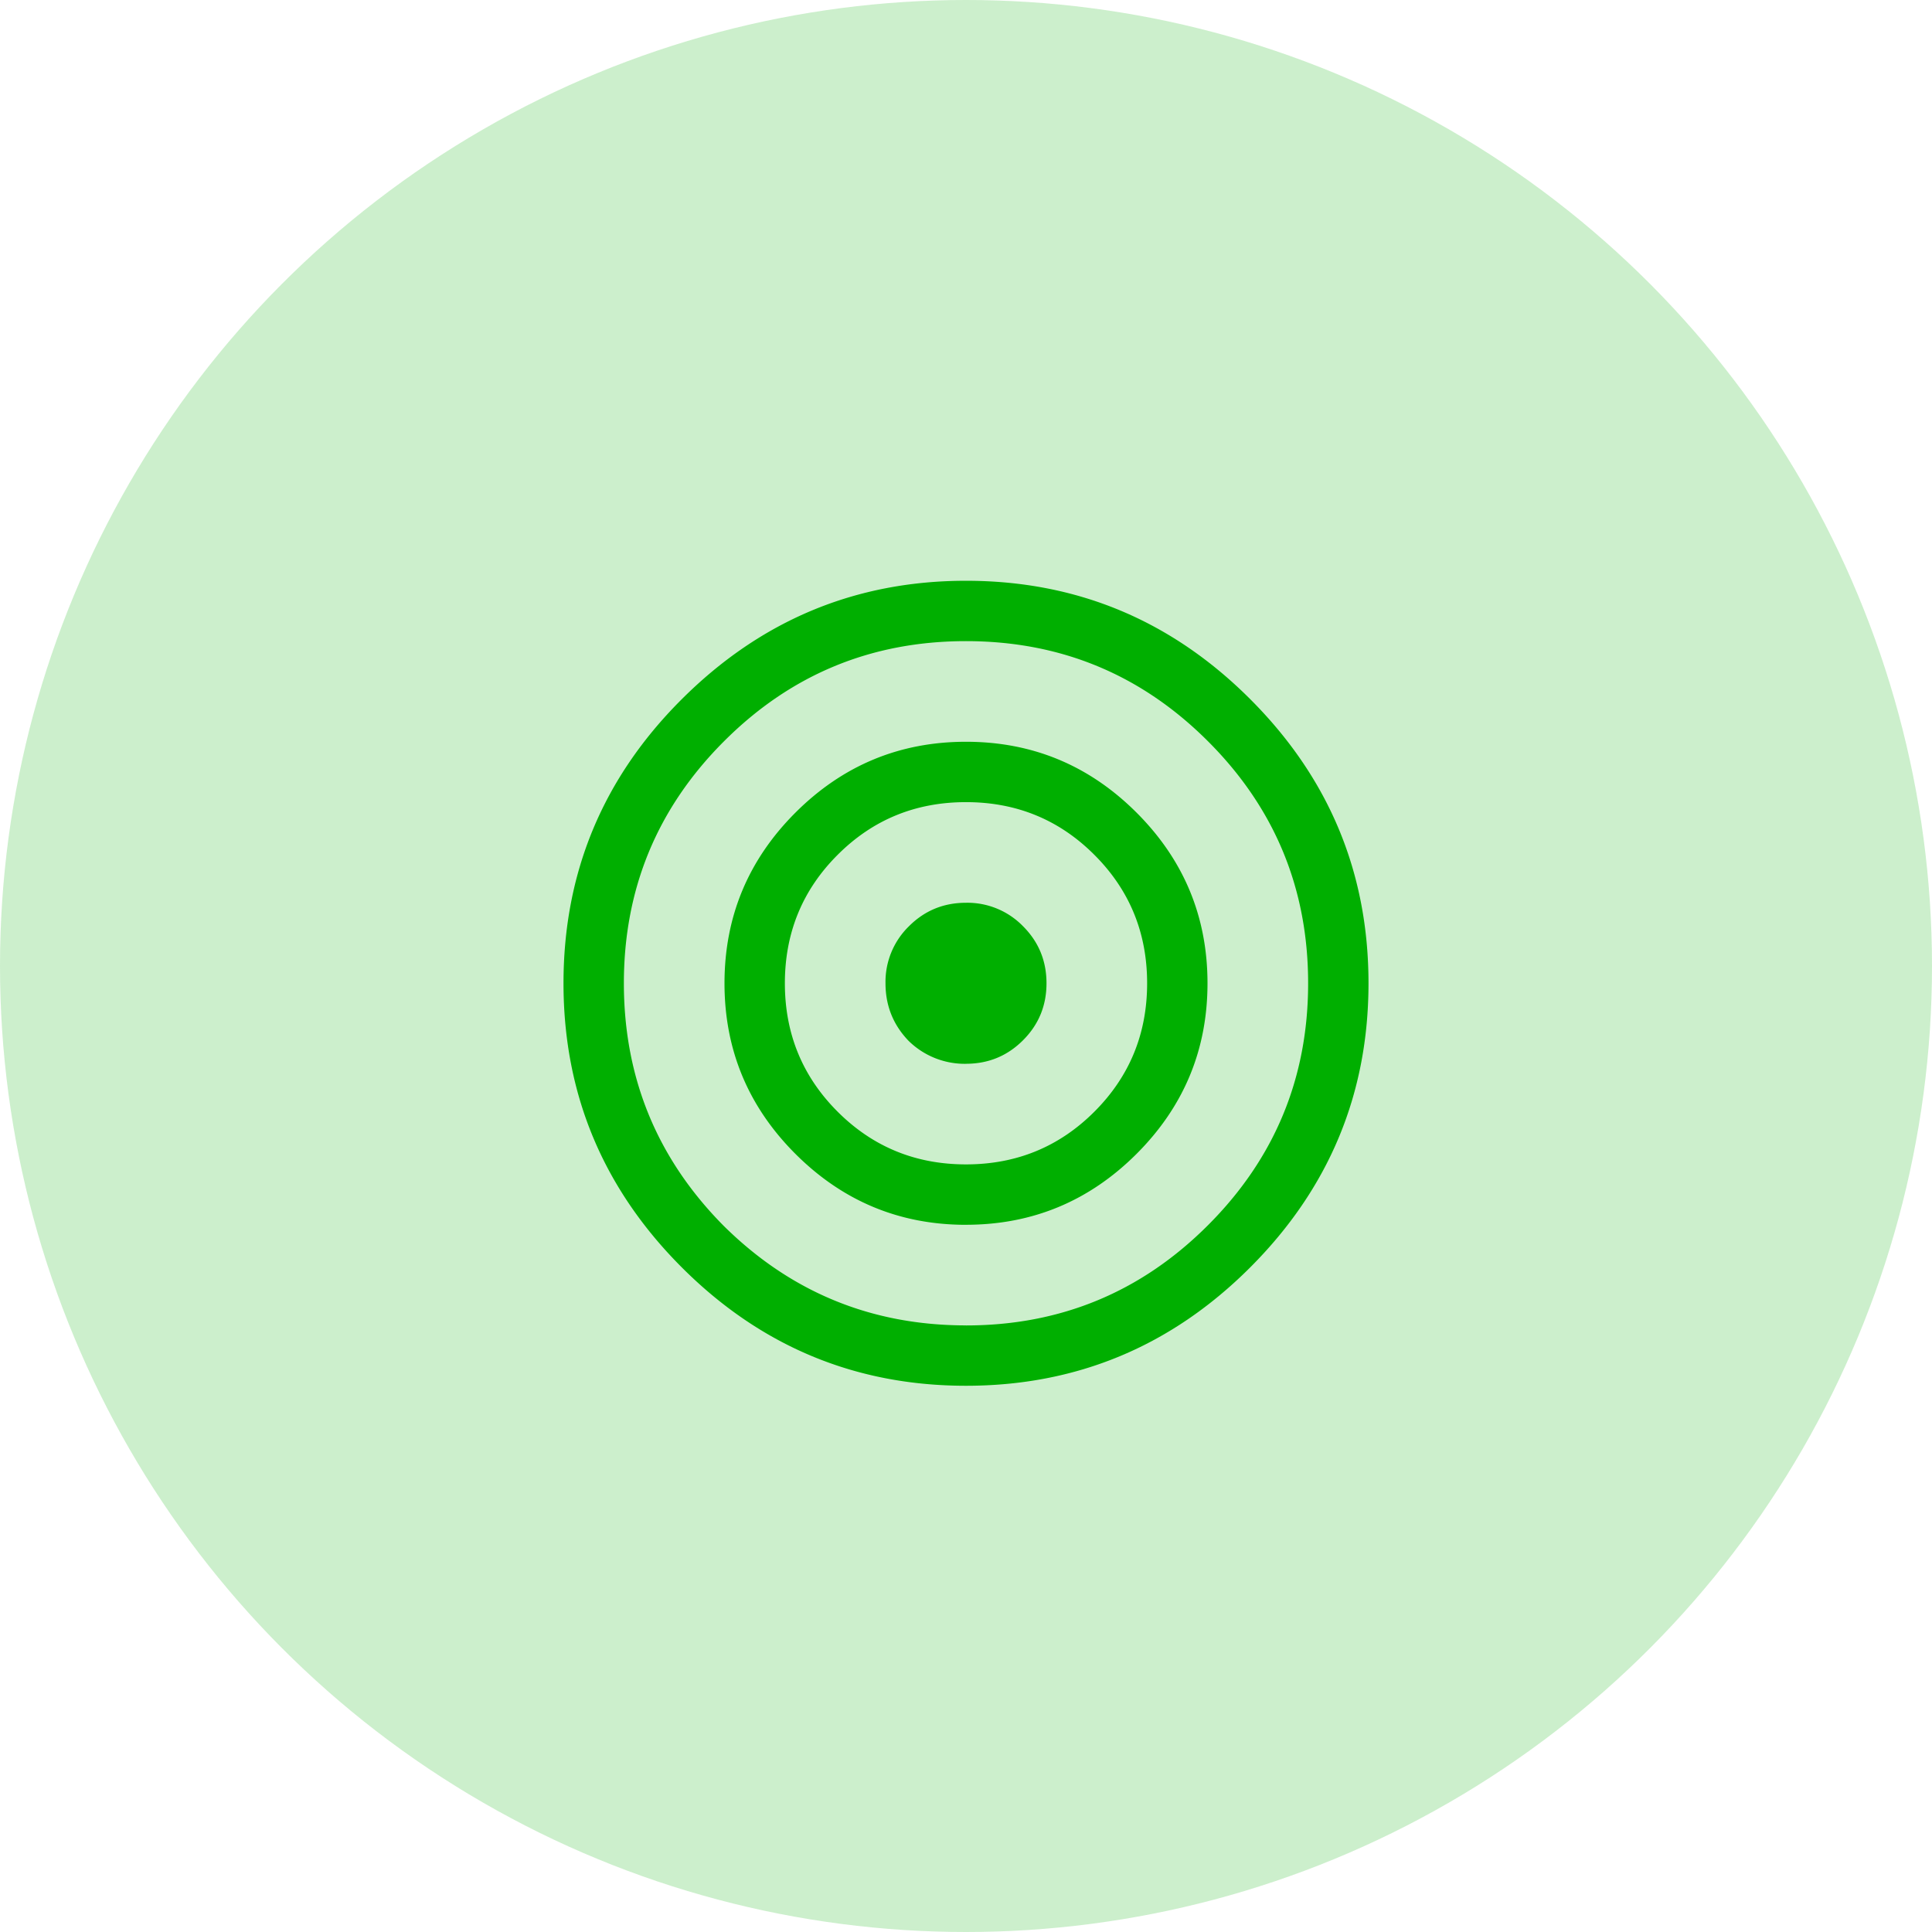 <svg width="48" height="48" xmlns="http://www.w3.org/2000/svg"><g fill="#00AF00" fill-rule="evenodd"><circle cx="24" cy="24" r="24" opacity=".2"/><path d="M24 34.429c2.746 0 5.1-.98 7.06-2.94 1.96-1.961 2.94-4.314 2.94-7.06 0-2.746-.98-5.1-2.94-7.06s-4.314-2.94-7.06-2.94c-2.746 0-5.103.984-7.071 2.952C14.976 19.333 14 21.683 14 24.429c0 2.746.98 5.099 2.94 7.06 1.96 1.96 4.314 2.94 7.06 2.94zm0-1.5c-2.35 0-4.357-.826-6.024-2.477-1.65-1.666-2.476-3.674-2.476-6.023 0-2.35.83-4.354 2.488-6.012 1.659-1.66 3.663-2.488 6.012-2.488 2.35 0 4.353.829 6.012 2.488 1.659 1.658 2.488 3.662 2.488 6.012 0 2.349-.83 4.353-2.488 6.011C28.353 32.1 26.349 32.93 24 32.93zm0-2.5c1.65 0 3.063-.588 4.238-1.762C29.413 27.492 30 26.079 30 24.429c0-1.651-.587-3.064-1.762-4.239-1.175-1.174-2.587-1.761-4.238-1.761-1.65 0-3.063.587-4.238 1.761C18.587 21.365 18 22.778 18 24.43c0 1.65.587 3.063 1.762 4.238 1.175 1.174 2.587 1.762 4.238 1.762zm0-1.5c-1.254 0-2.317-.437-3.19-1.31-.873-.873-1.31-1.936-1.31-3.19s.437-2.318 1.31-3.19c.873-.874 1.936-1.31 3.19-1.31s2.317.436 3.19 1.31c.873.872 1.31 1.936 1.31 3.19s-.437 2.317-1.31 3.19c-.873.873-1.936 1.31-3.19 1.31zm0-2.5c.556 0 1.028-.195 1.417-.584.389-.389.583-.86.583-1.416 0-.556-.194-1.028-.583-1.417A1.929 1.929 0 0024 22.429c-.556 0-1.028.194-1.417.583A1.929 1.929 0 0022 24.429c0 .555.19 1.031.571 1.428A1.99 1.99 0 0024 26.43z"/></g></svg>